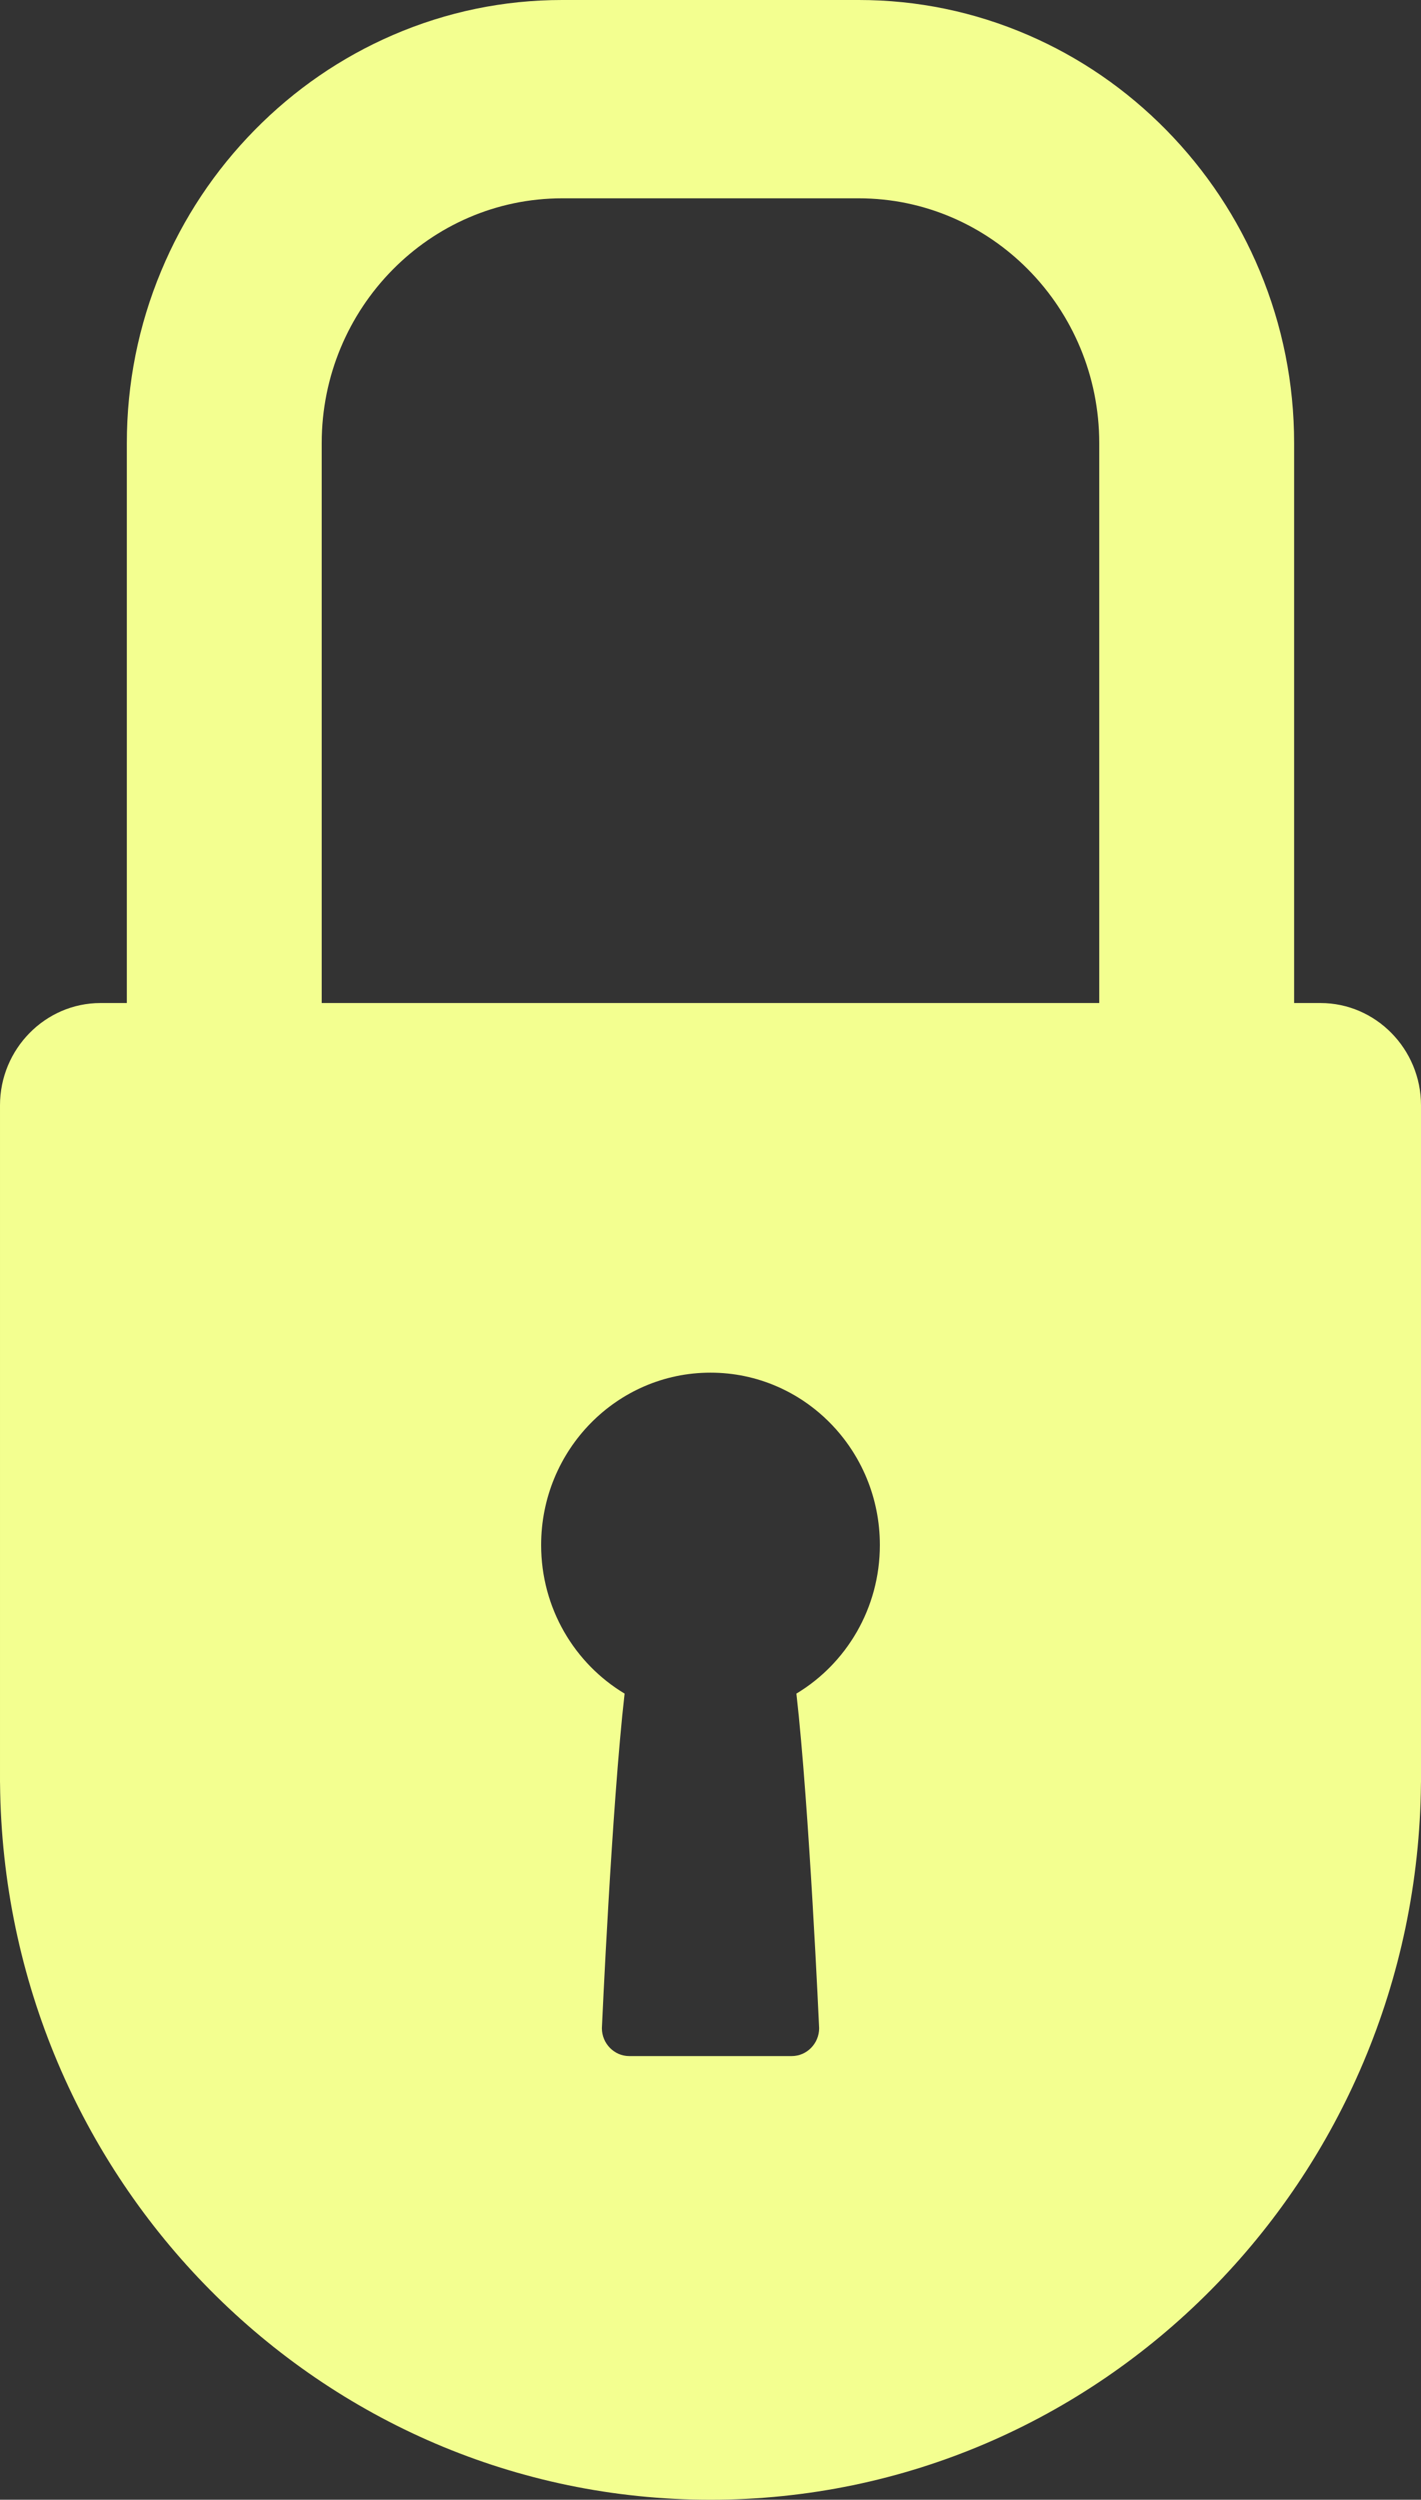 <svg width="58" height="102" viewBox="0 0 58 102" fill="none" xmlns="http://www.w3.org/2000/svg">
<rect x="0" y="0" width="58" height="102" fill="#333333" stroke="none"/>
<path d="M53.899 40.928H13.131V18.081C13.131 12.572 17.537 8.092 22.949 8.092H35.049C40.464 8.092 44.867 12.574 44.867 18.081V41.803H47.48L47.605 44.312H44.992L44.867 46.82H52.821V18.081C52.821 15.649 52.348 13.282 51.416 11.05C50.519 8.9 49.236 6.969 47.605 5.307C45.973 3.648 44.074 2.342 41.961 1.429C39.766 0.481 37.44 0 35.049 0H22.949C20.559 0 18.233 0.481 16.038 1.429C13.926 2.342 12.025 3.648 10.394 5.307C8.763 6.967 7.479 8.899 6.582 11.05C5.65 13.282 5.177 15.649 5.177 18.081V40.928H4.101C1.845 40.928 6.00542e-05 42.806 6.00542e-05 45.101V72.707C6.00542e-05 72.73 6.00541e-05 72.754 0.002 72.776C0.149 88.942 13.076 102 29 102C44.924 102 57.851 88.942 57.998 72.776C57.998 72.754 58 72.73 58 72.707V45.101C58 42.806 56.155 40.928 53.899 40.928ZM32.506 69.106C33.032 73.729 33.434 82.758 33.434 82.758C33.434 83.385 32.93 83.897 32.315 83.897H25.685C25.07 83.897 24.567 83.385 24.567 82.758C24.567 82.758 24.968 73.729 25.494 69.106C23.454 67.882 22.087 65.626 22.087 63.044C22.087 59.159 25.182 56.01 29 56.01C32.818 56.01 35.913 59.159 35.913 63.044C35.913 65.626 34.544 67.882 32.506 69.106Z" fill="#F3FF90"/>
</svg>
